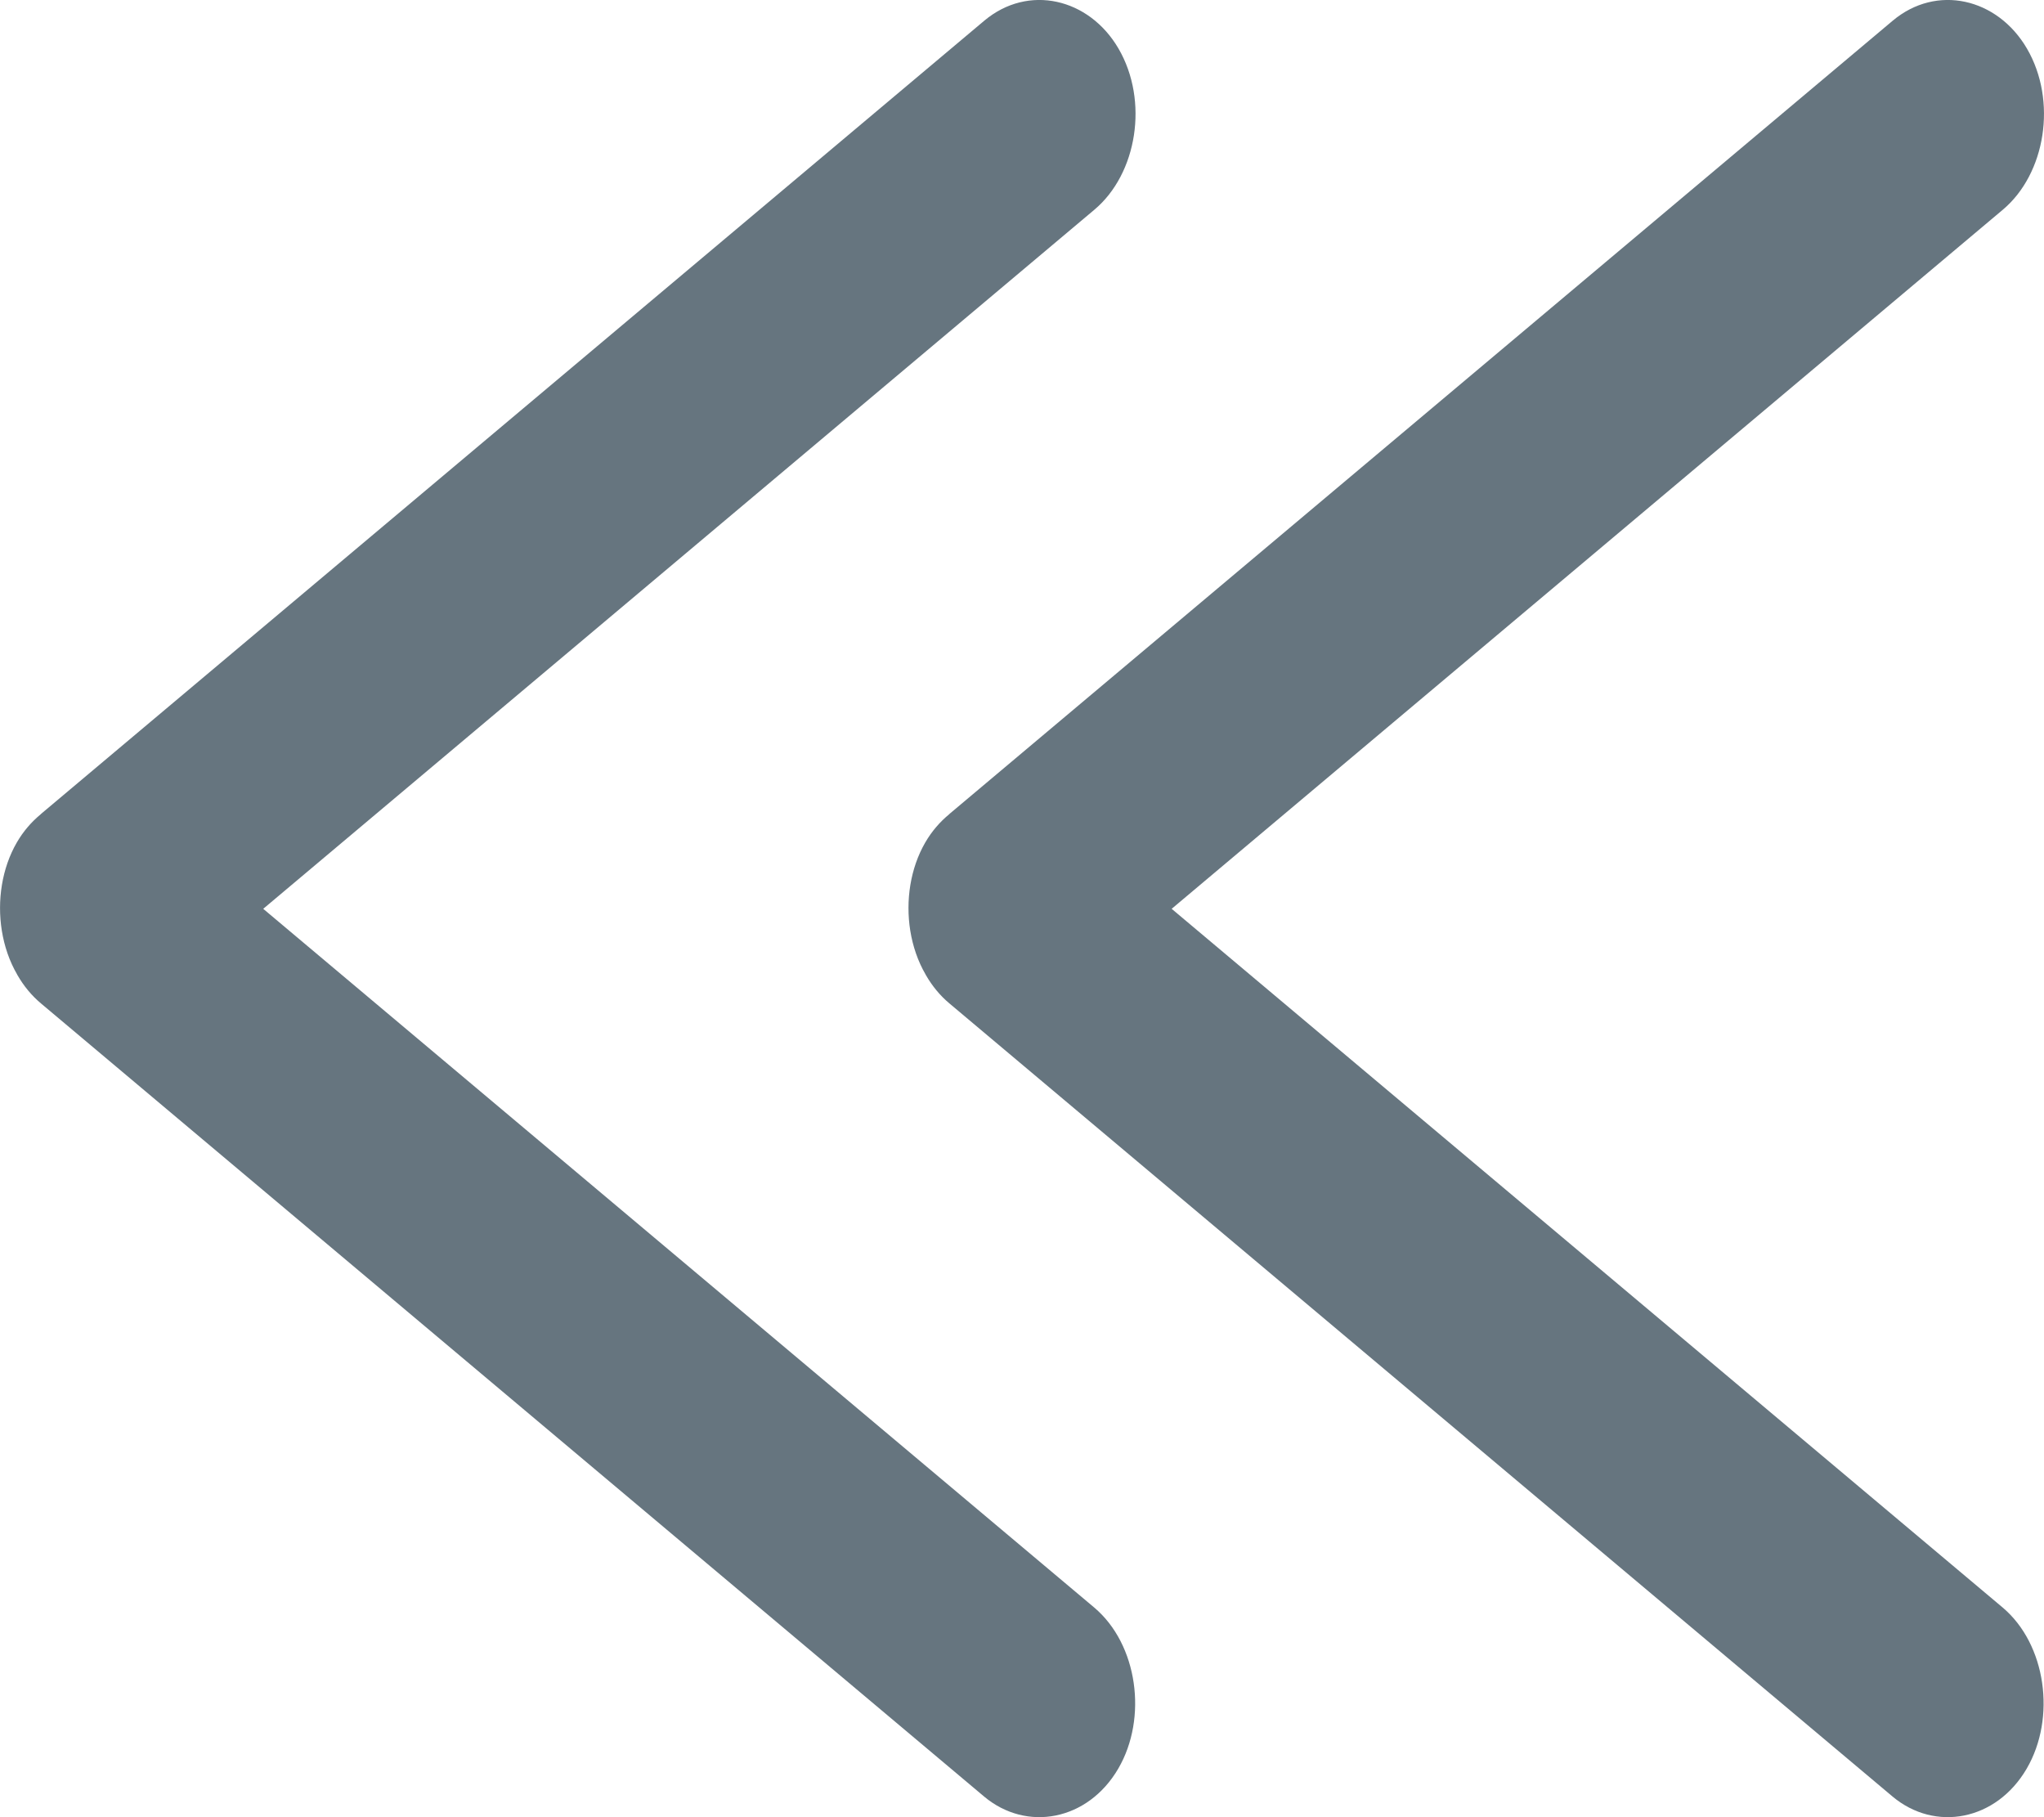 <?xml version="1.0" encoding="UTF-8" standalone="no"?>
<svg width="9px" height="8px" viewBox="0 0 9 8" version="1.1" xmlns="http://www.w3.org/2000/svg" xmlns:xlink="http://www.w3.org/1999/xlink">
    <!-- Generator: Sketch 3.7.1 (28215) - http://www.bohemiancoding.com/sketch -->
    <title>icons-sys-backward2-nomal</title>
    <desc>Created with Sketch.</desc>
    <defs></defs>
    <g id="Page-1" stroke="none" stroke-width="1" fill="none" fill-rule="evenodd">
        <g id="系统图标" transform="translate(-437, -37)" fill="#66757F">
            <g id="Nomal" transform="translate(118, 33)">
                <g id="icons-sys-backward2-nomal" transform="translate(319, 4)">
                    <path d="M0.008,4.097 C0.019,4.165 0.041,4.231 0.076,4.291 C0.076,4.292 0.076,4.292 0.077,4.293 C0.104,4.34 0.139,4.383 0.181,4.418 L4.333,7.909 C4.52,8.066 4.79,8.016 4.924,7.786 C5.054,7.563 5.01,7.239 4.818,7.077 L1.159,4.001 L4.819,0.923 C5.007,0.765 5.059,0.444 4.925,0.214 C4.795,-0.009 4.527,-0.071 4.334,0.091 L0.182,3.582 C0.181,3.583 0.18,3.584 0.179,3.585 C0.139,3.618 0.103,3.659 0.074,3.709 C0.008,3.823 -0.013,3.965 0.008,4.097 Z M4.008,4.097 C4.019,4.165 4.041,4.231 4.076,4.291 C4.076,4.292 4.076,4.292 4.077,4.293 C4.104,4.34 4.139,4.383 4.181,4.418 L8.333,7.909 C8.52,8.066 8.79,8.016 8.924,7.786 C9.054,7.563 9.01,7.239 8.818,7.077 L5.159,4.001 L8.819,0.923 C9.007,0.765 9.059,0.444 8.925,0.214 C8.795,-0.009 8.527,-0.071 8.334,0.091 L4.182,3.582 C4.181,3.583 4.18,3.584 4.179,3.585 C4.139,3.618 4.103,3.659 4.074,3.709 C4.008,3.823 3.987,3.965 4.008,4.097 Z" id="Combined-Shape"></path>
                </g>
            </g>
        </g>
    </g>
</svg>